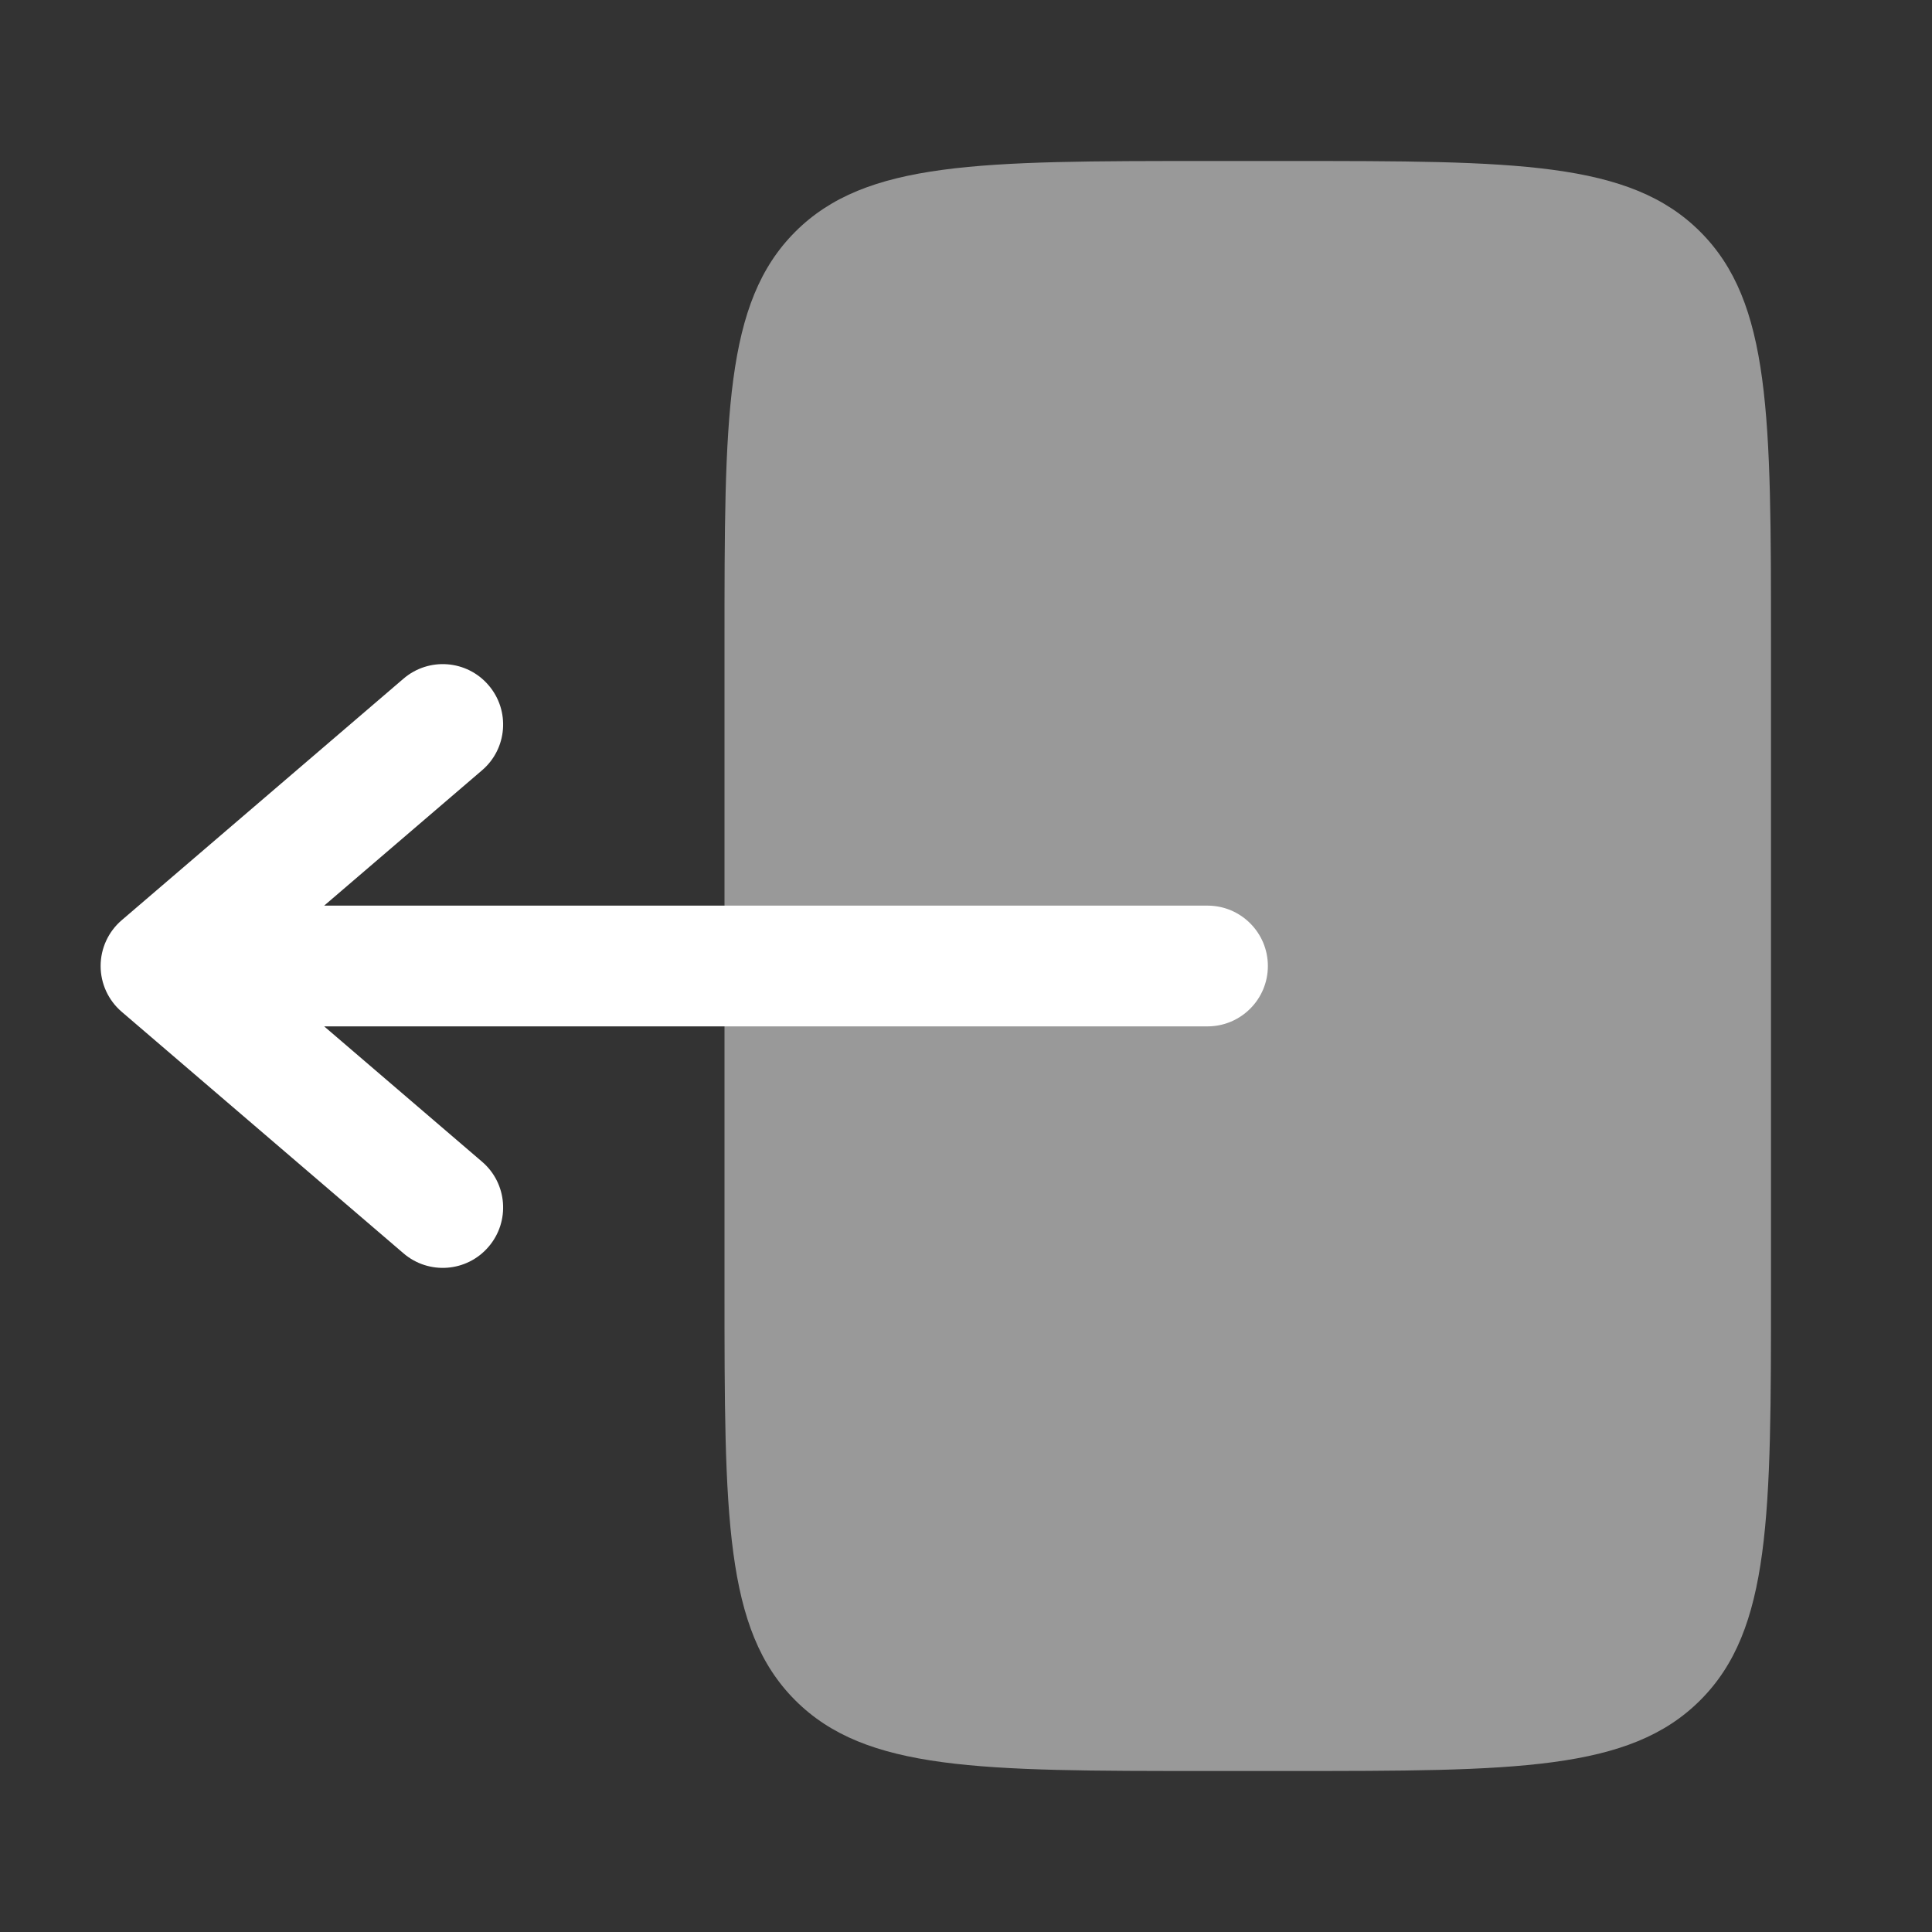 <!DOCTYPE svg PUBLIC "-//W3C//DTD SVG 1.1//EN" "http://www.w3.org/Graphics/SVG/1.1/DTD/svg11.dtd">
<!-- Uploaded to: SVG Repo, www.svgrepo.com, Transformed by: SVG Repo Mixer Tools -->
<svg width="800px" height="800px" viewBox="0 0 24 24" fill="none" xmlns="http://www.w3.org/2000/svg">
<rect x="0" y="0" width="24" height="24" fill="#333333" stroke="none"/>
<g id="SVGRepo_bgCarrier" stroke-width="0"/>
<g id="SVGRepo_tracerCarrier" stroke-linecap="round" stroke-linejoin="round"/>
<g id="SVGRepo_iconCarrier"> <path opacity="0.5" d="M16 2L15 2C12.171 2 10.758 2 9.879 2.879C9 3.758 9 5.172 9 8L9 16C9 18.829 9 20.243 9.879 21.122C10.757 22 12.171 22 14.998 22L15 22L16 22C18.828 22 20.242 22 21.121 21.121C22 20.243 22 18.828 22 16L22 8L22 8C22 5.172 22 3.757 21.121 2.879C20.242 2 18.828 2 16 2Z" fill="#ffffff"/> <path fill-rule="evenodd" clip-rule="evenodd" d="M15.75 12C15.75 11.586 15.414 11.25 15 11.25L4.027 11.25L5.988 9.569C6.303 9.3 6.339 8.826 6.069 8.512C5.8 8.197 5.326 8.161 5.012 8.431L1.512 11.431C1.346 11.573 1.25 11.781 1.25 12C1.25 12.219 1.346 12.427 1.512 12.569L5.012 15.569C5.326 15.839 5.8 15.803 6.069 15.488C6.339 15.174 6.303 14.7 5.988 14.431L4.027 12.75L15 12.75C15.414 12.75 15.75 12.414 15.75 12Z" fill="#ffffff"/> </g>
</svg>